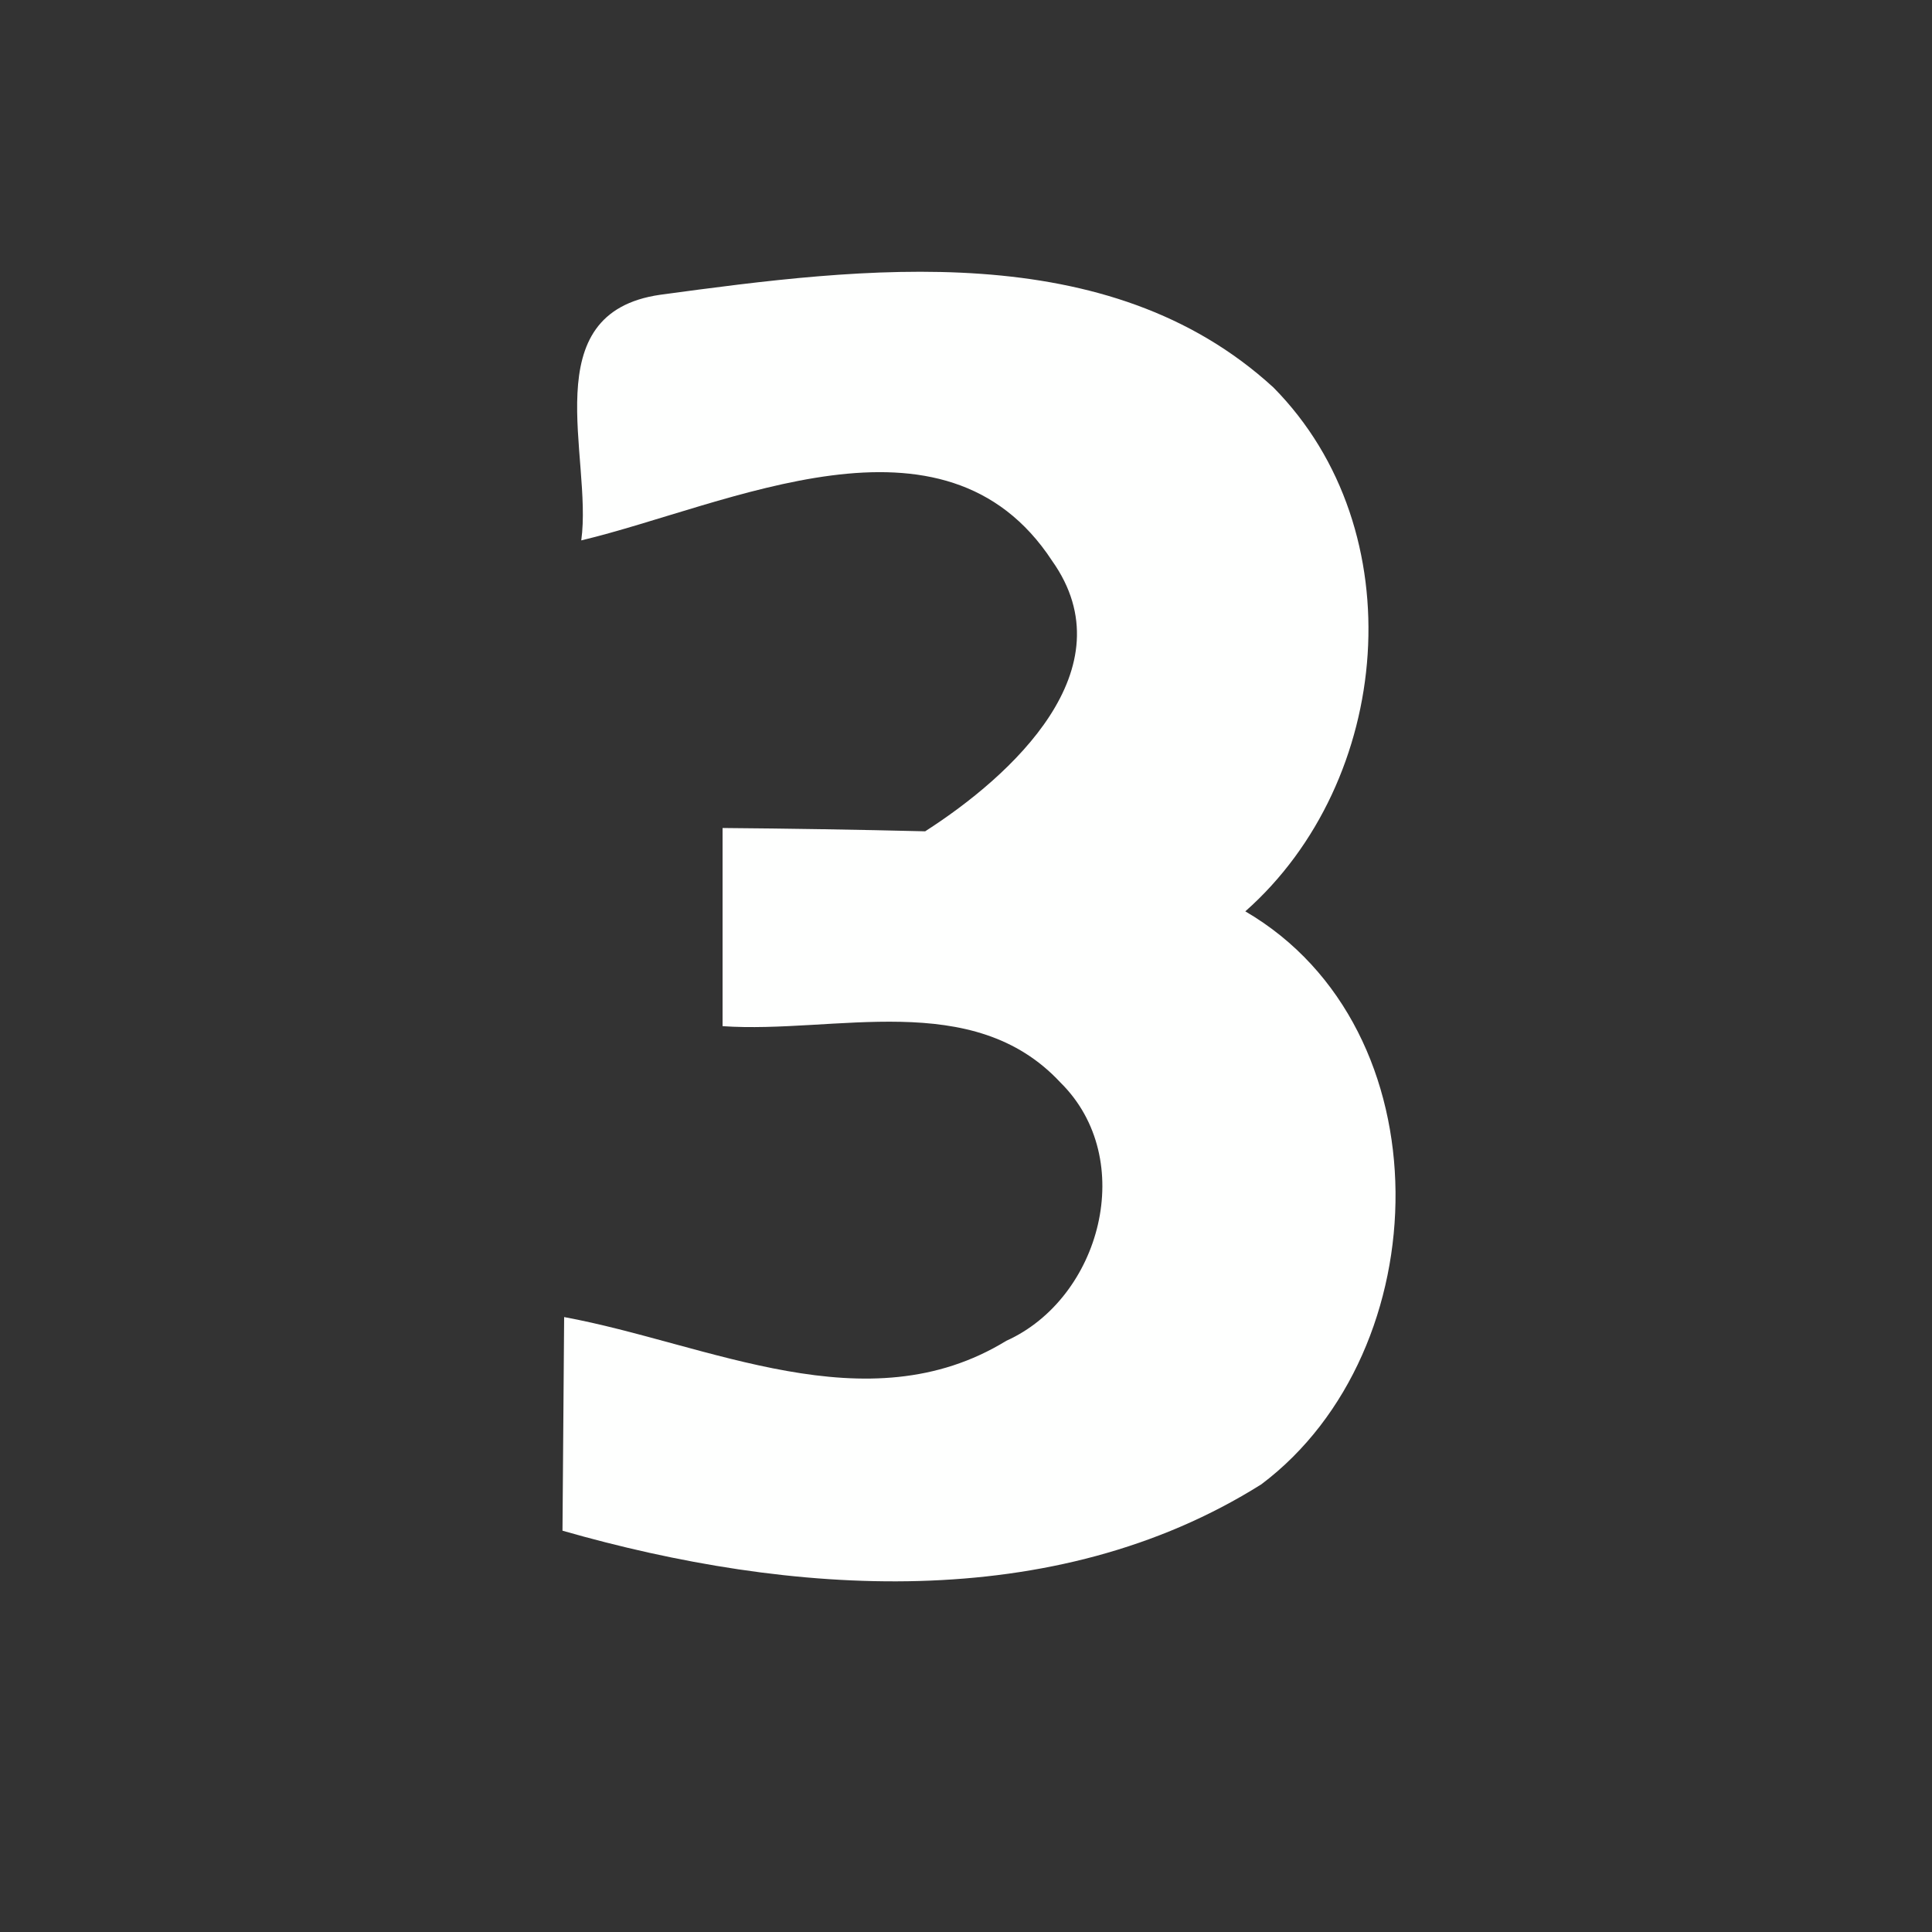 <?xml version="1.0" encoding="UTF-8" ?>
<!DOCTYPE svg PUBLIC "-//W3C//DTD SVG 1.1//EN" "http://www.w3.org/Graphics/SVG/1.1/DTD/svg11.dtd">
<svg width="35pt" height="35pt" viewBox="0 0 35 35" version="1.1" xmlns="http://www.w3.org/2000/svg">
<rect x="0" y="0" width="35" height="35" fill="#333333" stroke="none"/>
<g id="#fefffeff">
<path fill="#fefffe" opacity="1.00" d=" M 10.53 9.79 C 10.74 8.28 9.66 5.67 11.96 5.34 C 15.65 4.84 20.07 4.27 23.07 7.02 C 25.63 9.61 25.23 14.15 22.56 16.51 C 26.21 18.64 26.07 24.47 22.85 26.89 C 19.08 29.26 14.31 28.91 10.19 27.73 C 10.20 26.44 10.21 25.15 10.22 23.86 C 12.83 24.34 15.70 25.84 18.23 24.29 C 19.94 23.52 20.62 21.00 19.21 19.61 C 17.62 17.90 15.13 18.73 13.09 18.59 C 13.09 17.39 13.09 16.20 13.09 15.00 C 14.32 15.01 15.54 15.03 16.76 15.06 C 18.32 14.06 20.45 12.12 19.06 10.16 C 17.10 7.17 13.20 9.15 10.53 9.79 Z" />
</g>
<g id="#1e73bfff">
</g>
</svg>
